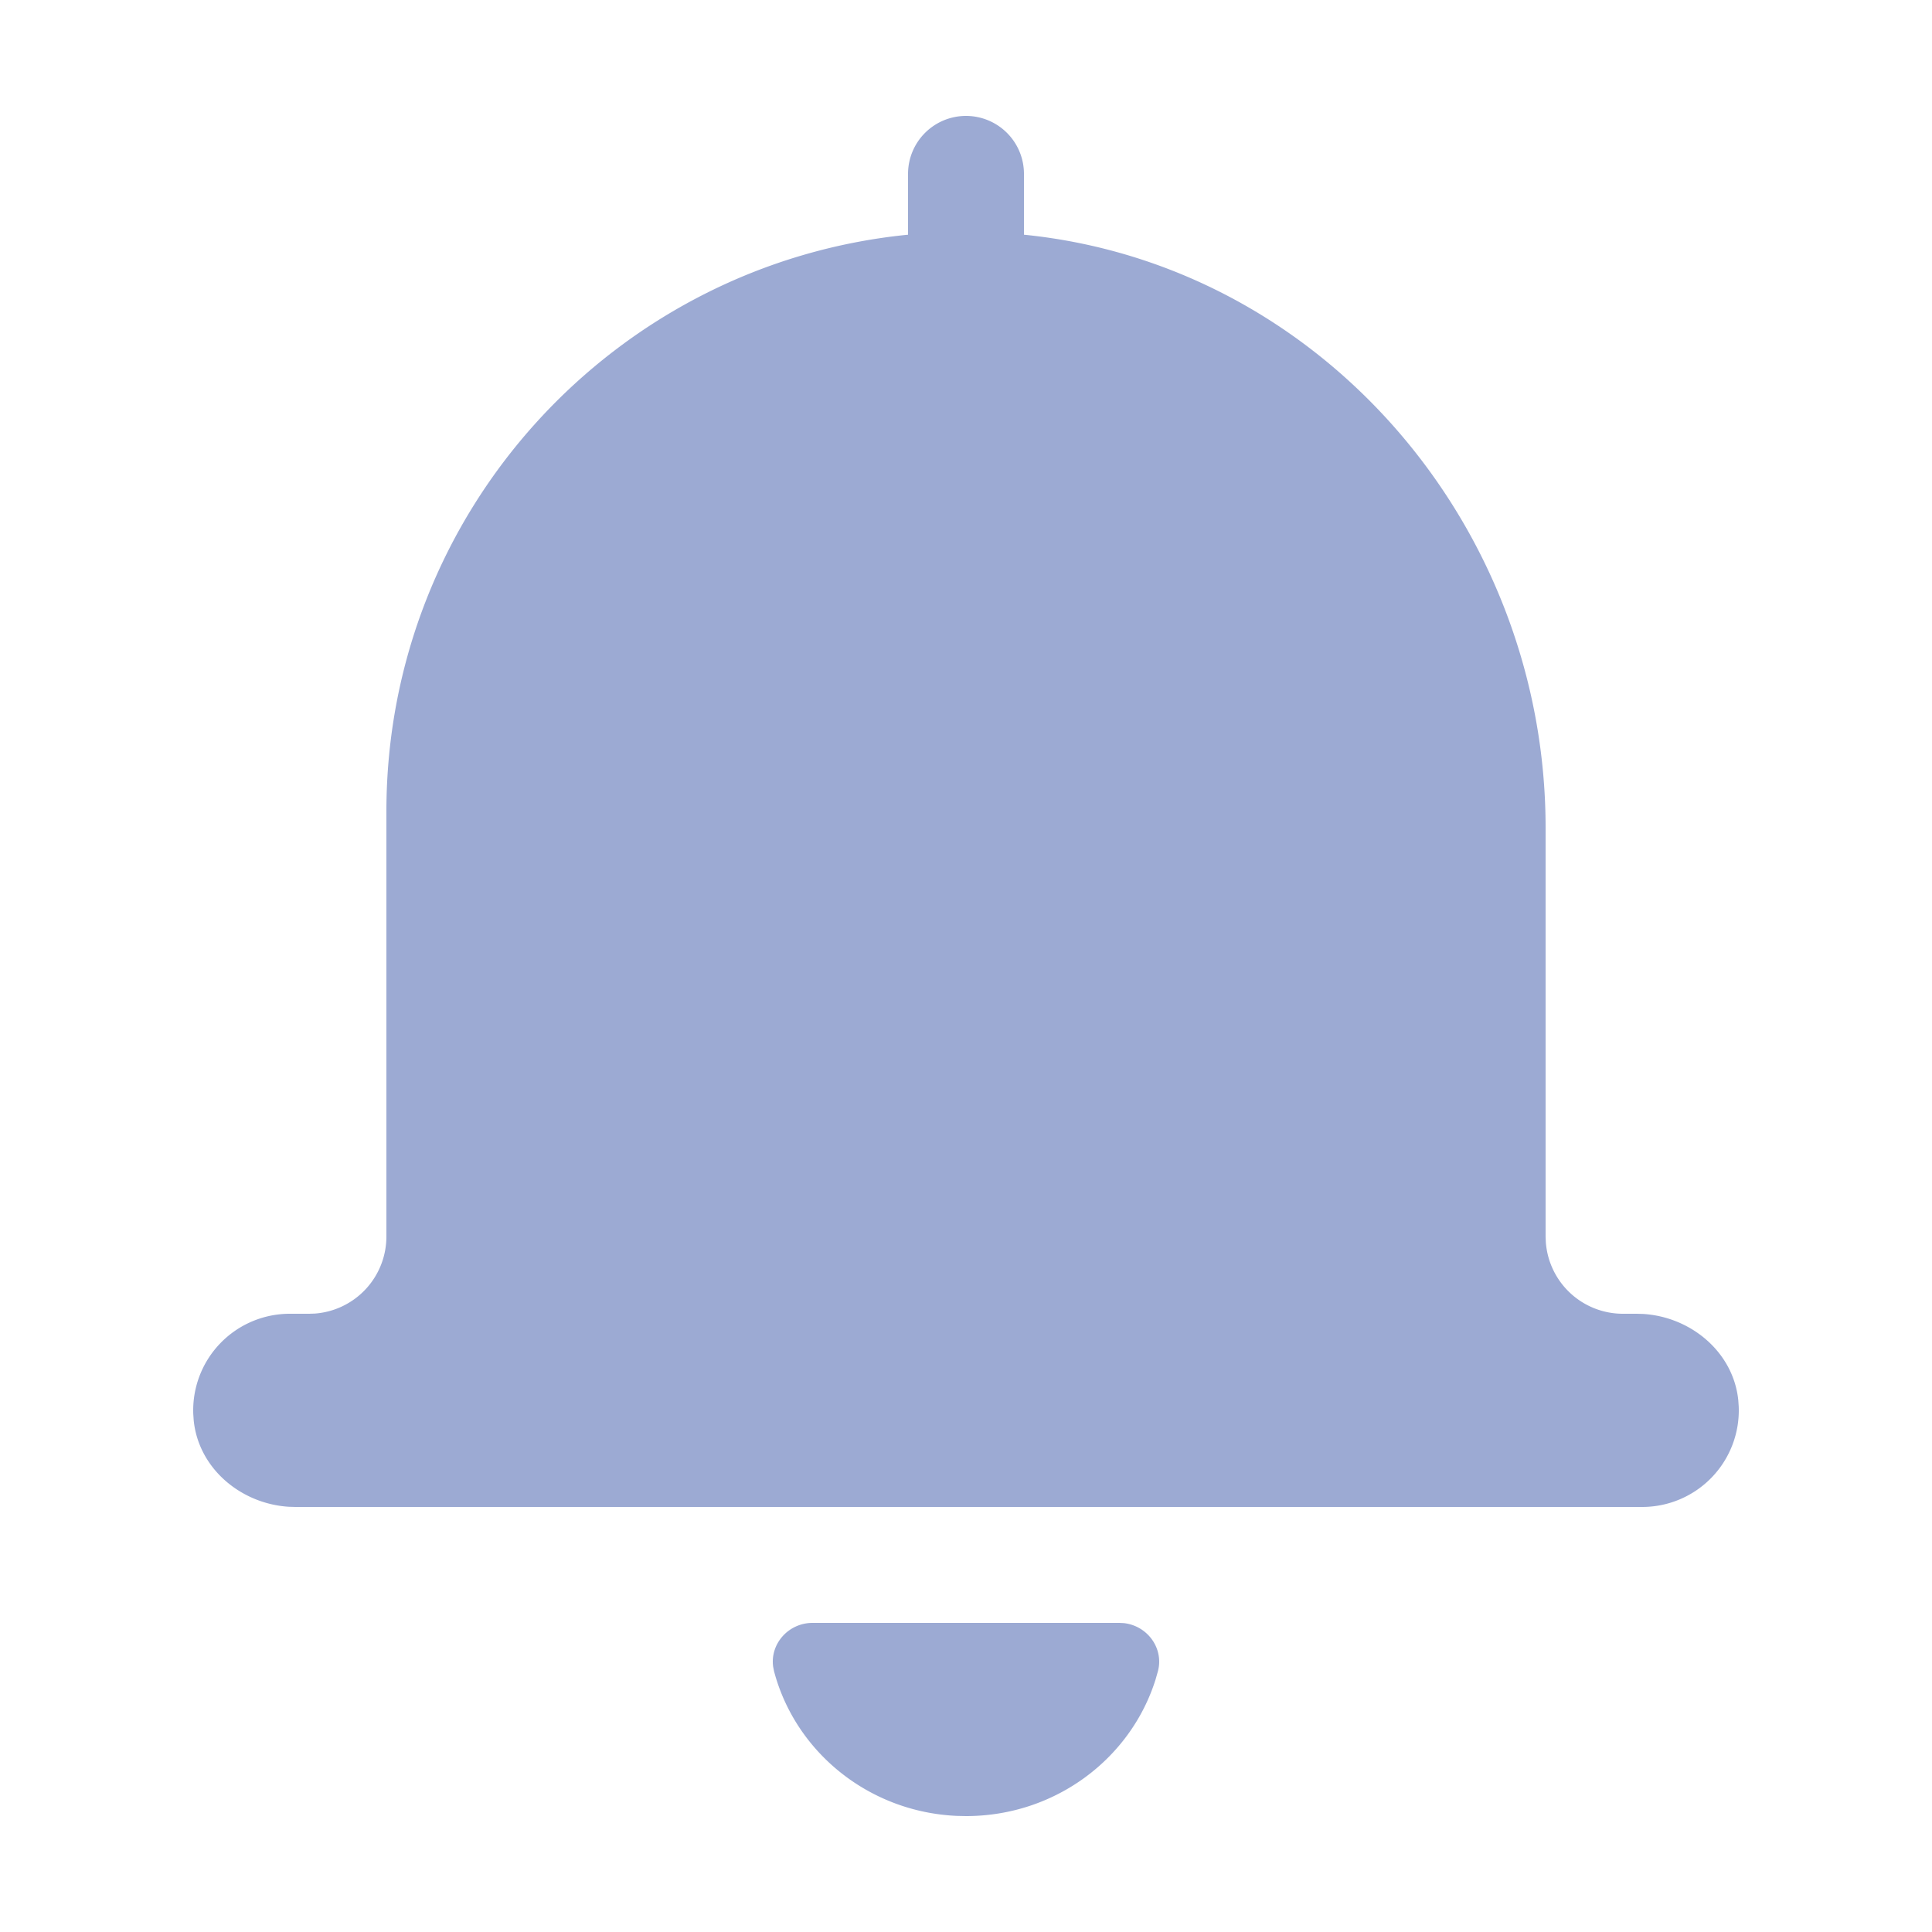 <?xml version="1.0" standalone="no"?><!DOCTYPE svg PUBLIC "-//W3C//DTD SVG 1.1//EN" "http://www.w3.org/Graphics/SVG/1.1/DTD/svg11.dtd"><svg t="1638776376402" class="icon" viewBox="0 0 1024 1024" version="1.1" xmlns="http://www.w3.org/2000/svg" p-id="3984" xmlns:xlink="http://www.w3.org/1999/xlink" width="32" height="32"><defs><style type="text/css"></style></defs><path d="M593.265 860.16l2.376 0.123c12.493 1.372 21.299 13.312 18.084 25.498l-1.249 4.383C599.327 932.086 559.309 962.56 512 962.56l-4.874-0.102c-46.776-2.089-85.586-33.976-96.87-76.677l-0.451-2.273c-1.761-12.124 8.008-23.347 20.931-23.347h162.529zM512 61.44a30.72 30.72 0 0 1 30.72 30.72v32.236c157.45 15.831 276.48 154.296 276.48 314.368V655.36l0.123 3.072A40.96 40.96 0 0 0 860.16 696.32h7.311l3.482 0.102c25.395 1.597 47.841 20.337 50.381 45.814l0.225 3.277A51.2 51.2 0 0 1 870.42 798.72H156.529l-3.482-0.102c-25.395-1.597-47.841-20.337-50.381-45.814l-0.225-3.277A51.2 51.2 0 0 1 153.6 696.32H163.84l3.072-0.102A40.96 40.96 0 0 0 204.8 655.36V430.08c0-159.293 121.242-290.263 276.48-305.684V92.16A30.72 30.72 0 0 1 512 61.44z" fill="#9caad3" p-id="3985"></path></svg>